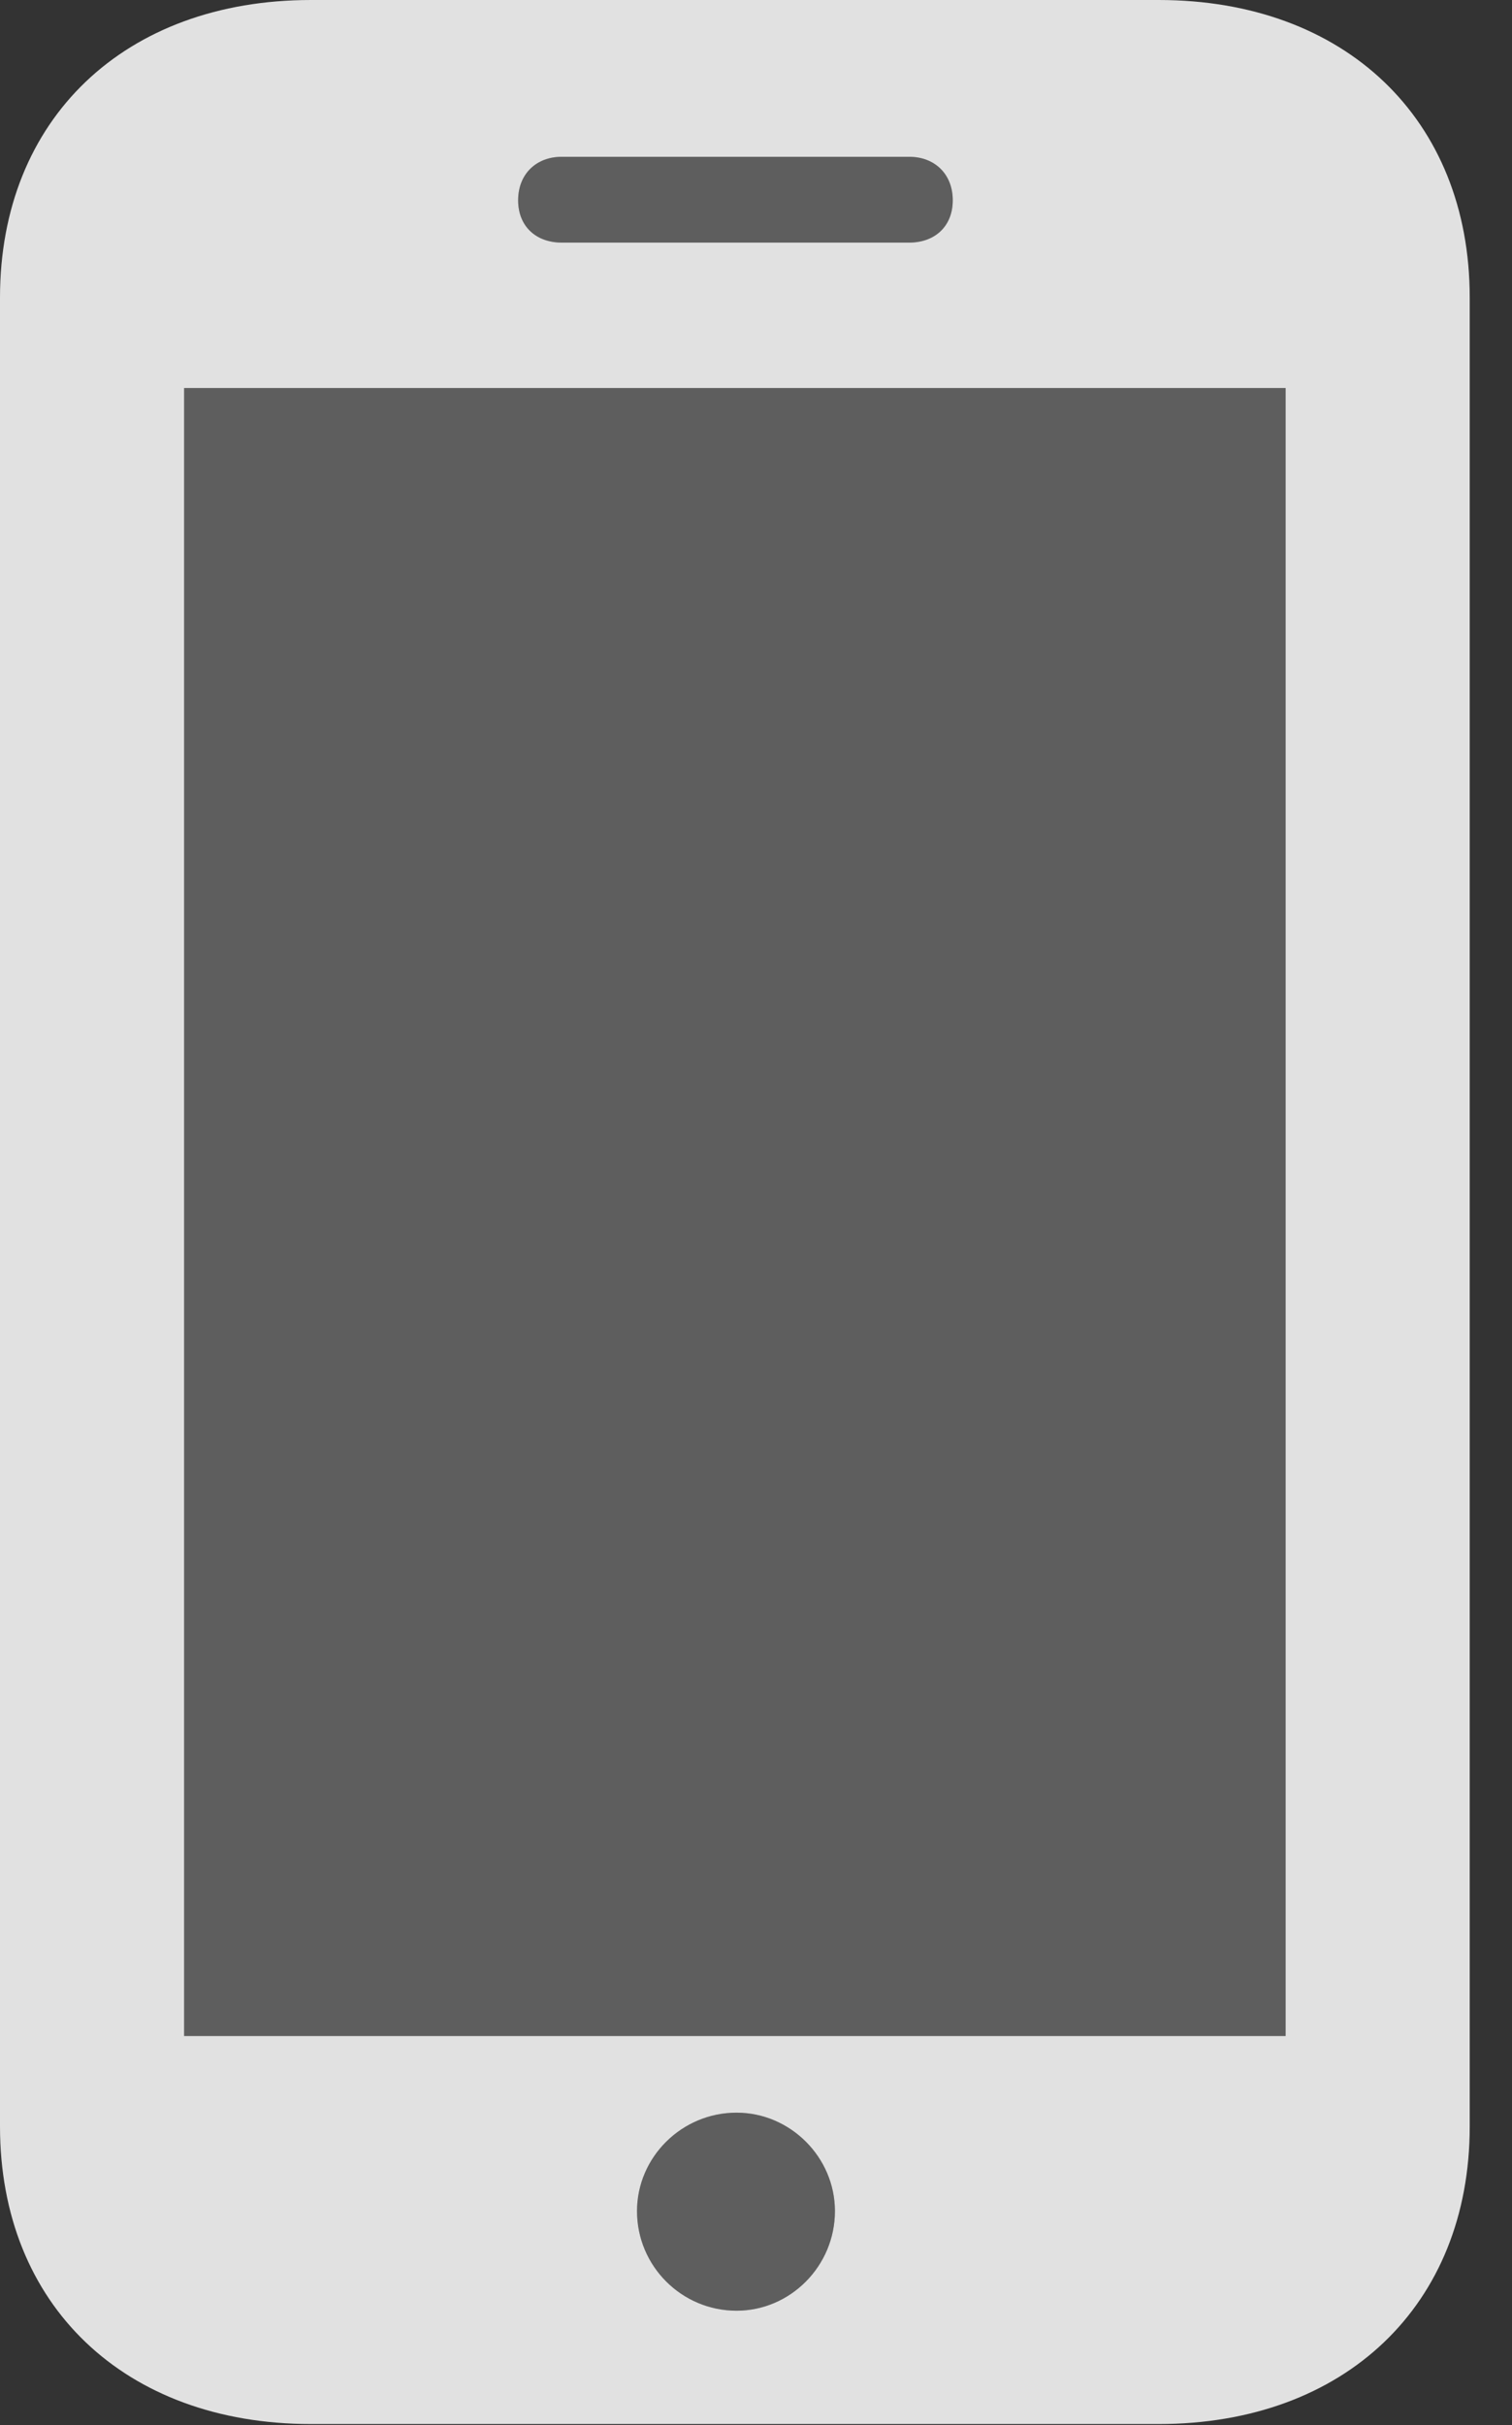 <?xml version="1.0" encoding="UTF-8"?>
<!--Generator: Apple Native CoreSVG 341-->
<!DOCTYPE svg
PUBLIC "-//W3C//DTD SVG 1.1//EN"
       "http://www.w3.org/Graphics/SVG/1.1/DTD/svg11.dtd">
<svg version="1.1" xmlns="http://www.w3.org/2000/svg" xmlns:xlink="http://www.w3.org/1999/xlink" viewBox="0 0 12.91 20.693">
 <rect x="0" y="0" width="12.91" height="20.693" fill="#333333" stroke="none"/>
 <g>
  <rect height="20.693" opacity="0" width="12.91" x="0" y="0"/>
  <path d="M1.572 17.373L1.572 3.311L10.977 3.311L10.977 17.373ZM6.289 19.717C5.82 19.717 5.439 19.336 5.439 18.867C5.439 18.408 5.82 18.027 6.289 18.027C6.748 18.027 7.129 18.408 7.129 18.867C7.129 19.336 6.748 19.717 6.289 19.717ZM4.424 1.709C4.424 1.484 4.58 1.338 4.795 1.338L7.764 1.338C7.979 1.338 8.135 1.484 8.135 1.709C8.135 1.934 7.979 2.07 7.764 2.07L4.795 2.07C4.58 2.07 4.424 1.934 4.424 1.709Z" fill="white" fill-opacity="0.212"/>
  <path d="M0 18.145C0 19.668 1.064 20.684 2.656 20.684L9.893 20.684C11.484 20.684 12.549 19.668 12.549 18.145L12.549 2.539C12.549 1.016 11.484 0 9.893 0L2.656 0C1.064 0 0 1.016 0 2.539ZM1.572 17.373L1.572 3.311L10.977 3.311L10.977 17.373ZM6.289 19.717C5.82 19.717 5.439 19.336 5.439 18.867C5.439 18.408 5.82 18.027 6.289 18.027C6.748 18.027 7.129 18.408 7.129 18.867C7.129 19.336 6.748 19.717 6.289 19.717ZM4.424 1.709C4.424 1.484 4.58 1.338 4.795 1.338L7.764 1.338C7.979 1.338 8.135 1.484 8.135 1.709C8.135 1.934 7.979 2.07 7.764 2.07L4.795 2.07C4.58 2.07 4.424 1.934 4.424 1.709Z" fill="white" fill-opacity="0.85"/>
 </g>
</svg>
